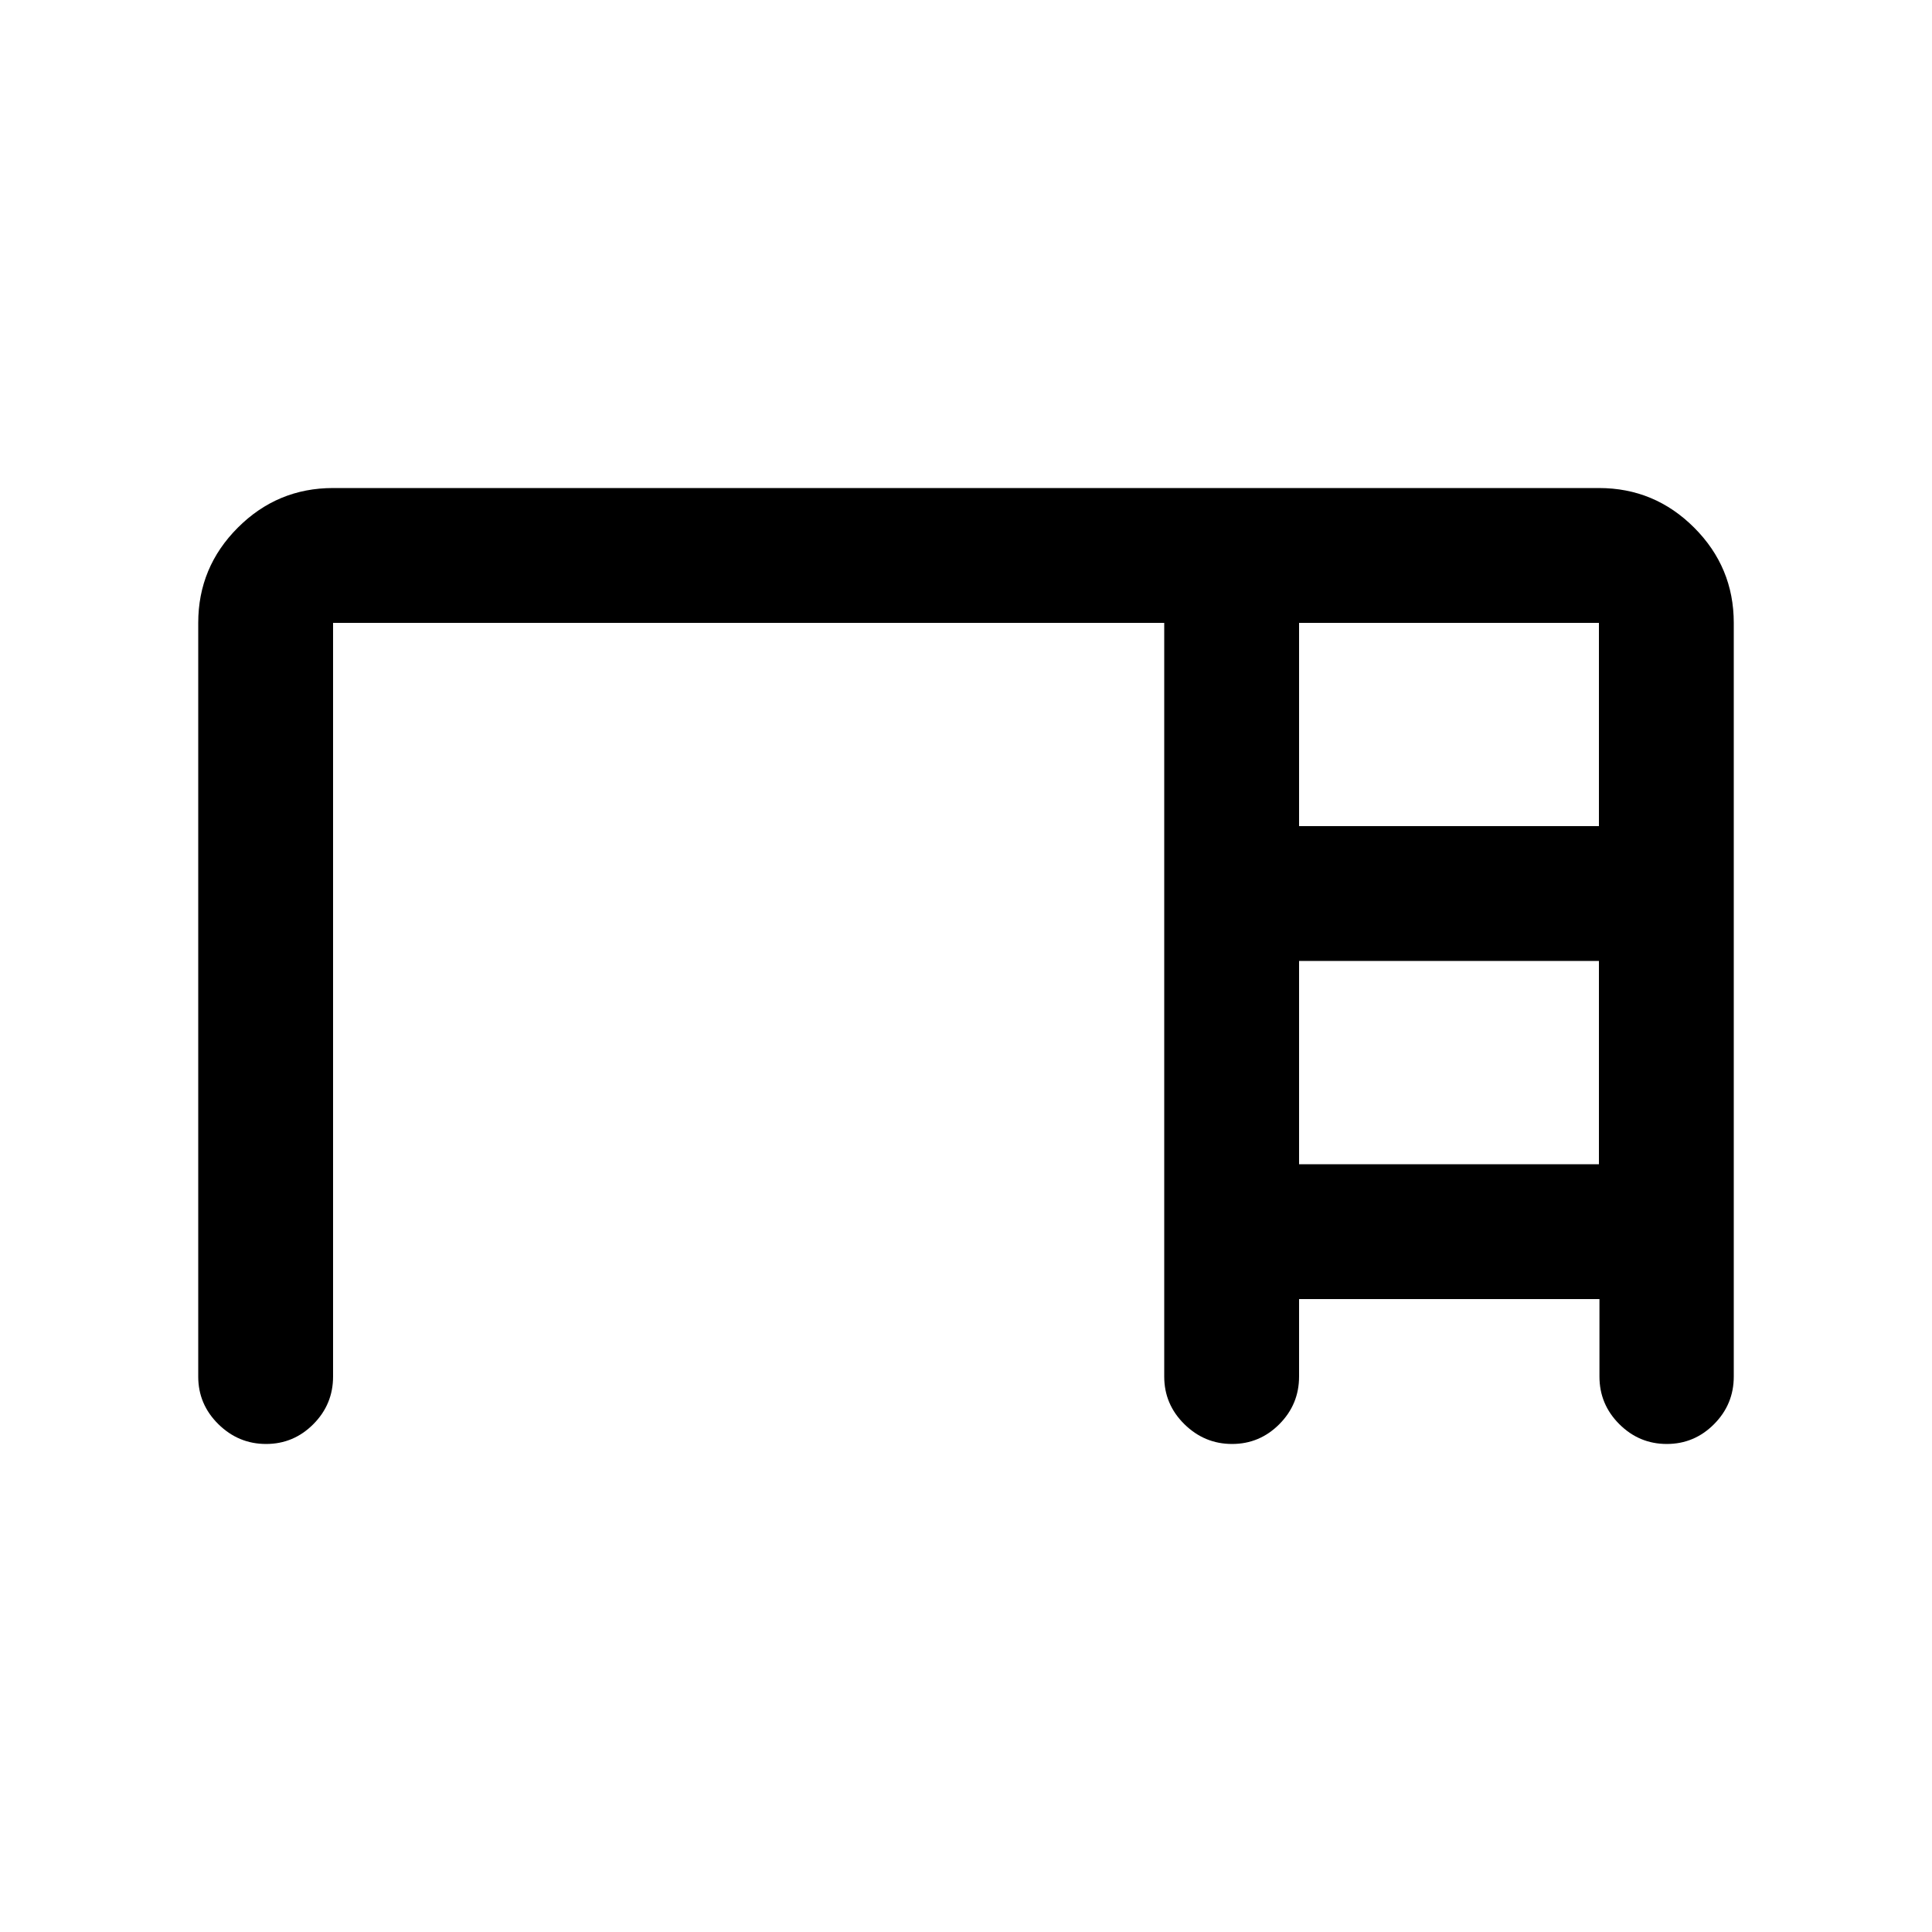 <svg xmlns="http://www.w3.org/2000/svg" height="20" viewBox="0 -960 960 960" width="20"><path d="M98.5-276v-374.5q0-27.64 19.68-47.32t47.32-19.68h629q27.64 0 47.32 19.68t19.68 47.32V-276q0 13.8-9.79 23.65-9.79 9.85-23.5 9.85t-23.58-9.85q-9.87-9.85-9.87-23.65v-38.5H645.5v38.5q0 13.8-9.79 23.65-9.79 9.85-23.5 9.85t-23.71-9.85q-10-9.85-10-23.65v-374.5h-413V-276q0 13.8-9.79 23.65-9.79 9.85-23.5 9.85t-23.71-9.85q-10-9.85-10-23.65Zm547-273.5h149v-101h-149v101Zm0 168h149v-101h-149v101Z"/></svg>